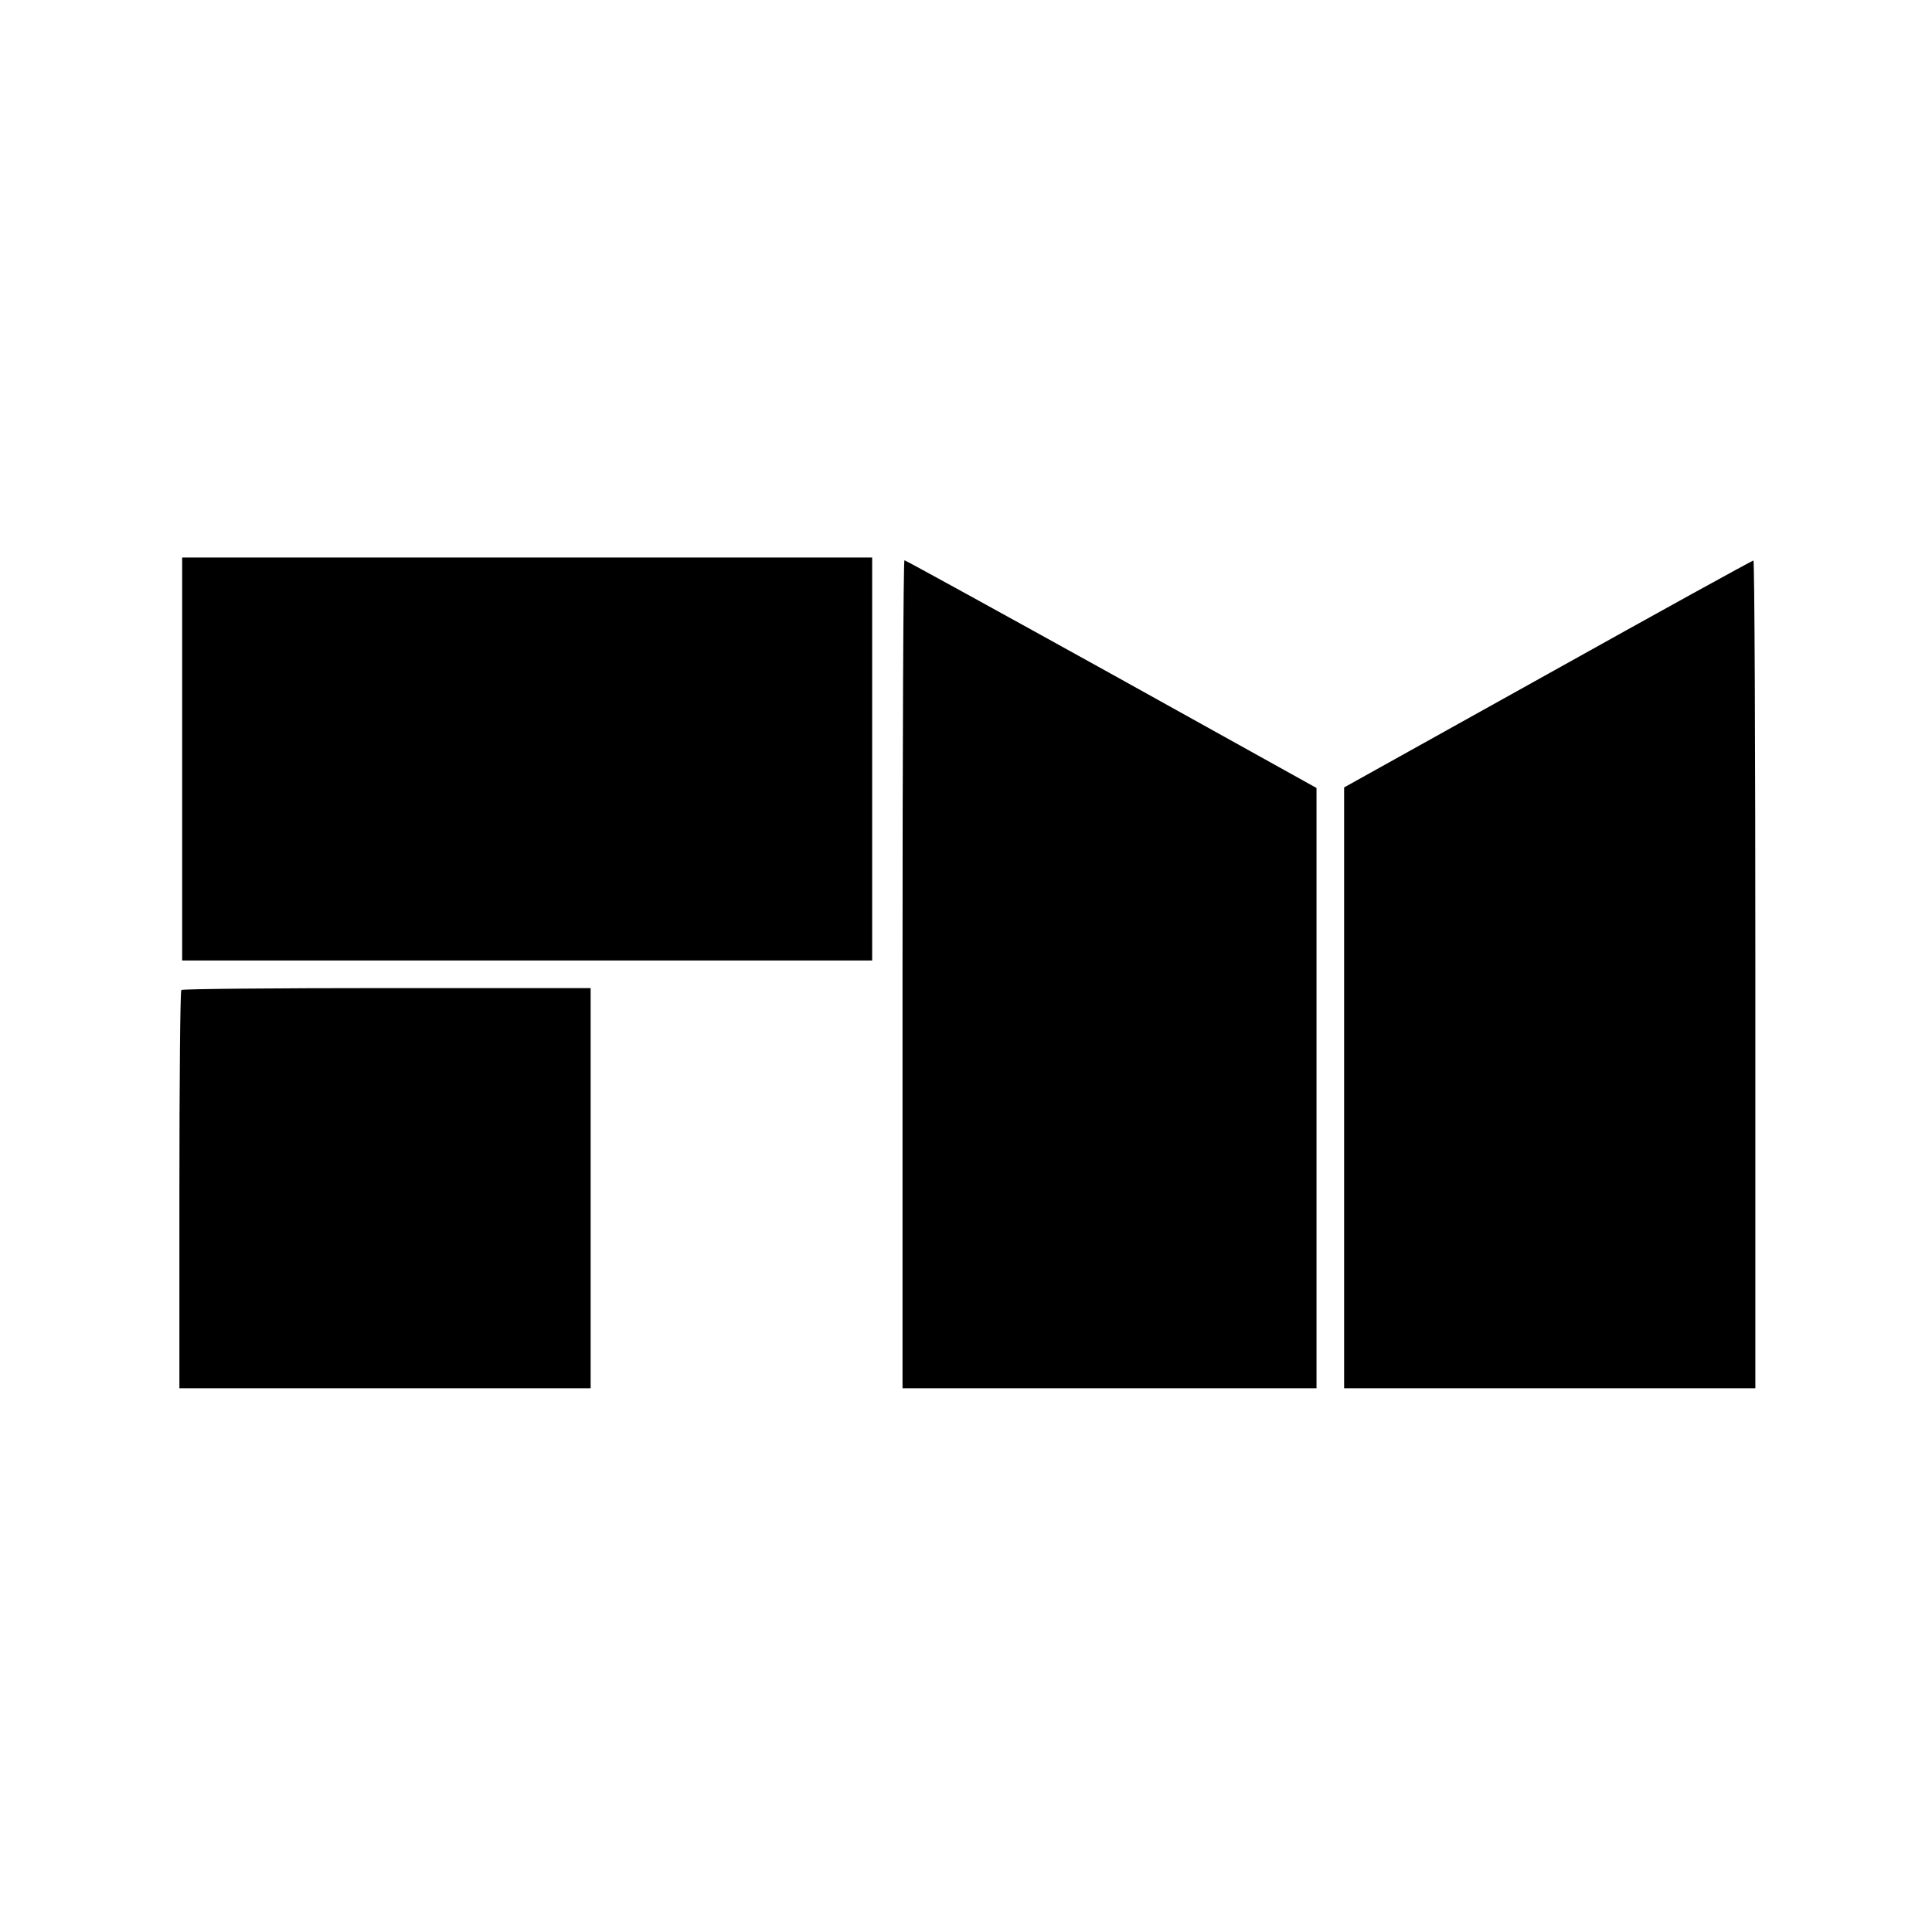 <?xml version="1.0" standalone="no"?>
<!DOCTYPE svg PUBLIC "-//W3C//DTD SVG 20010904//EN"
 "http://www.w3.org/TR/2001/REC-SVG-20010904/DTD/svg10.dtd">
<svg version="1.0" xmlns="http://www.w3.org/2000/svg"
 width="700pt" height="700pt" viewBox="0 0 700 700"
 preserveAspectRatio="xMidYMid meet">
<g transform="translate(0,700) scale(0.1,-0.1)"
fill="#000000" stroke="none">
<path d="M660 4250 l0 -730 1250 0 1250 0 0 730 0 730 -1250 0 -1250 0 0 -730z"/>
<path d="M3270 3470 l0 -1500 750 0 750 0 0 1088 0 1087 -743 413 c-408 226
-746 412 -750 412 -4 0 -7 -675 -7 -1500z"/>
<path d="M5608 4558 l-738 -411 0 -1088 0 -1089 745 0 745 0 0 1500 c0 825 -3
1500 -7 1499 -5 0 -340 -185 -745 -411z"/>
<path d="M657 3413 c-4 -3 -7 -330 -7 -725 l0 -718 745 0 745 0 0 725 0 725
-738 0 c-406 0 -742 -3 -745 -7z"/>
</g>
</svg>
